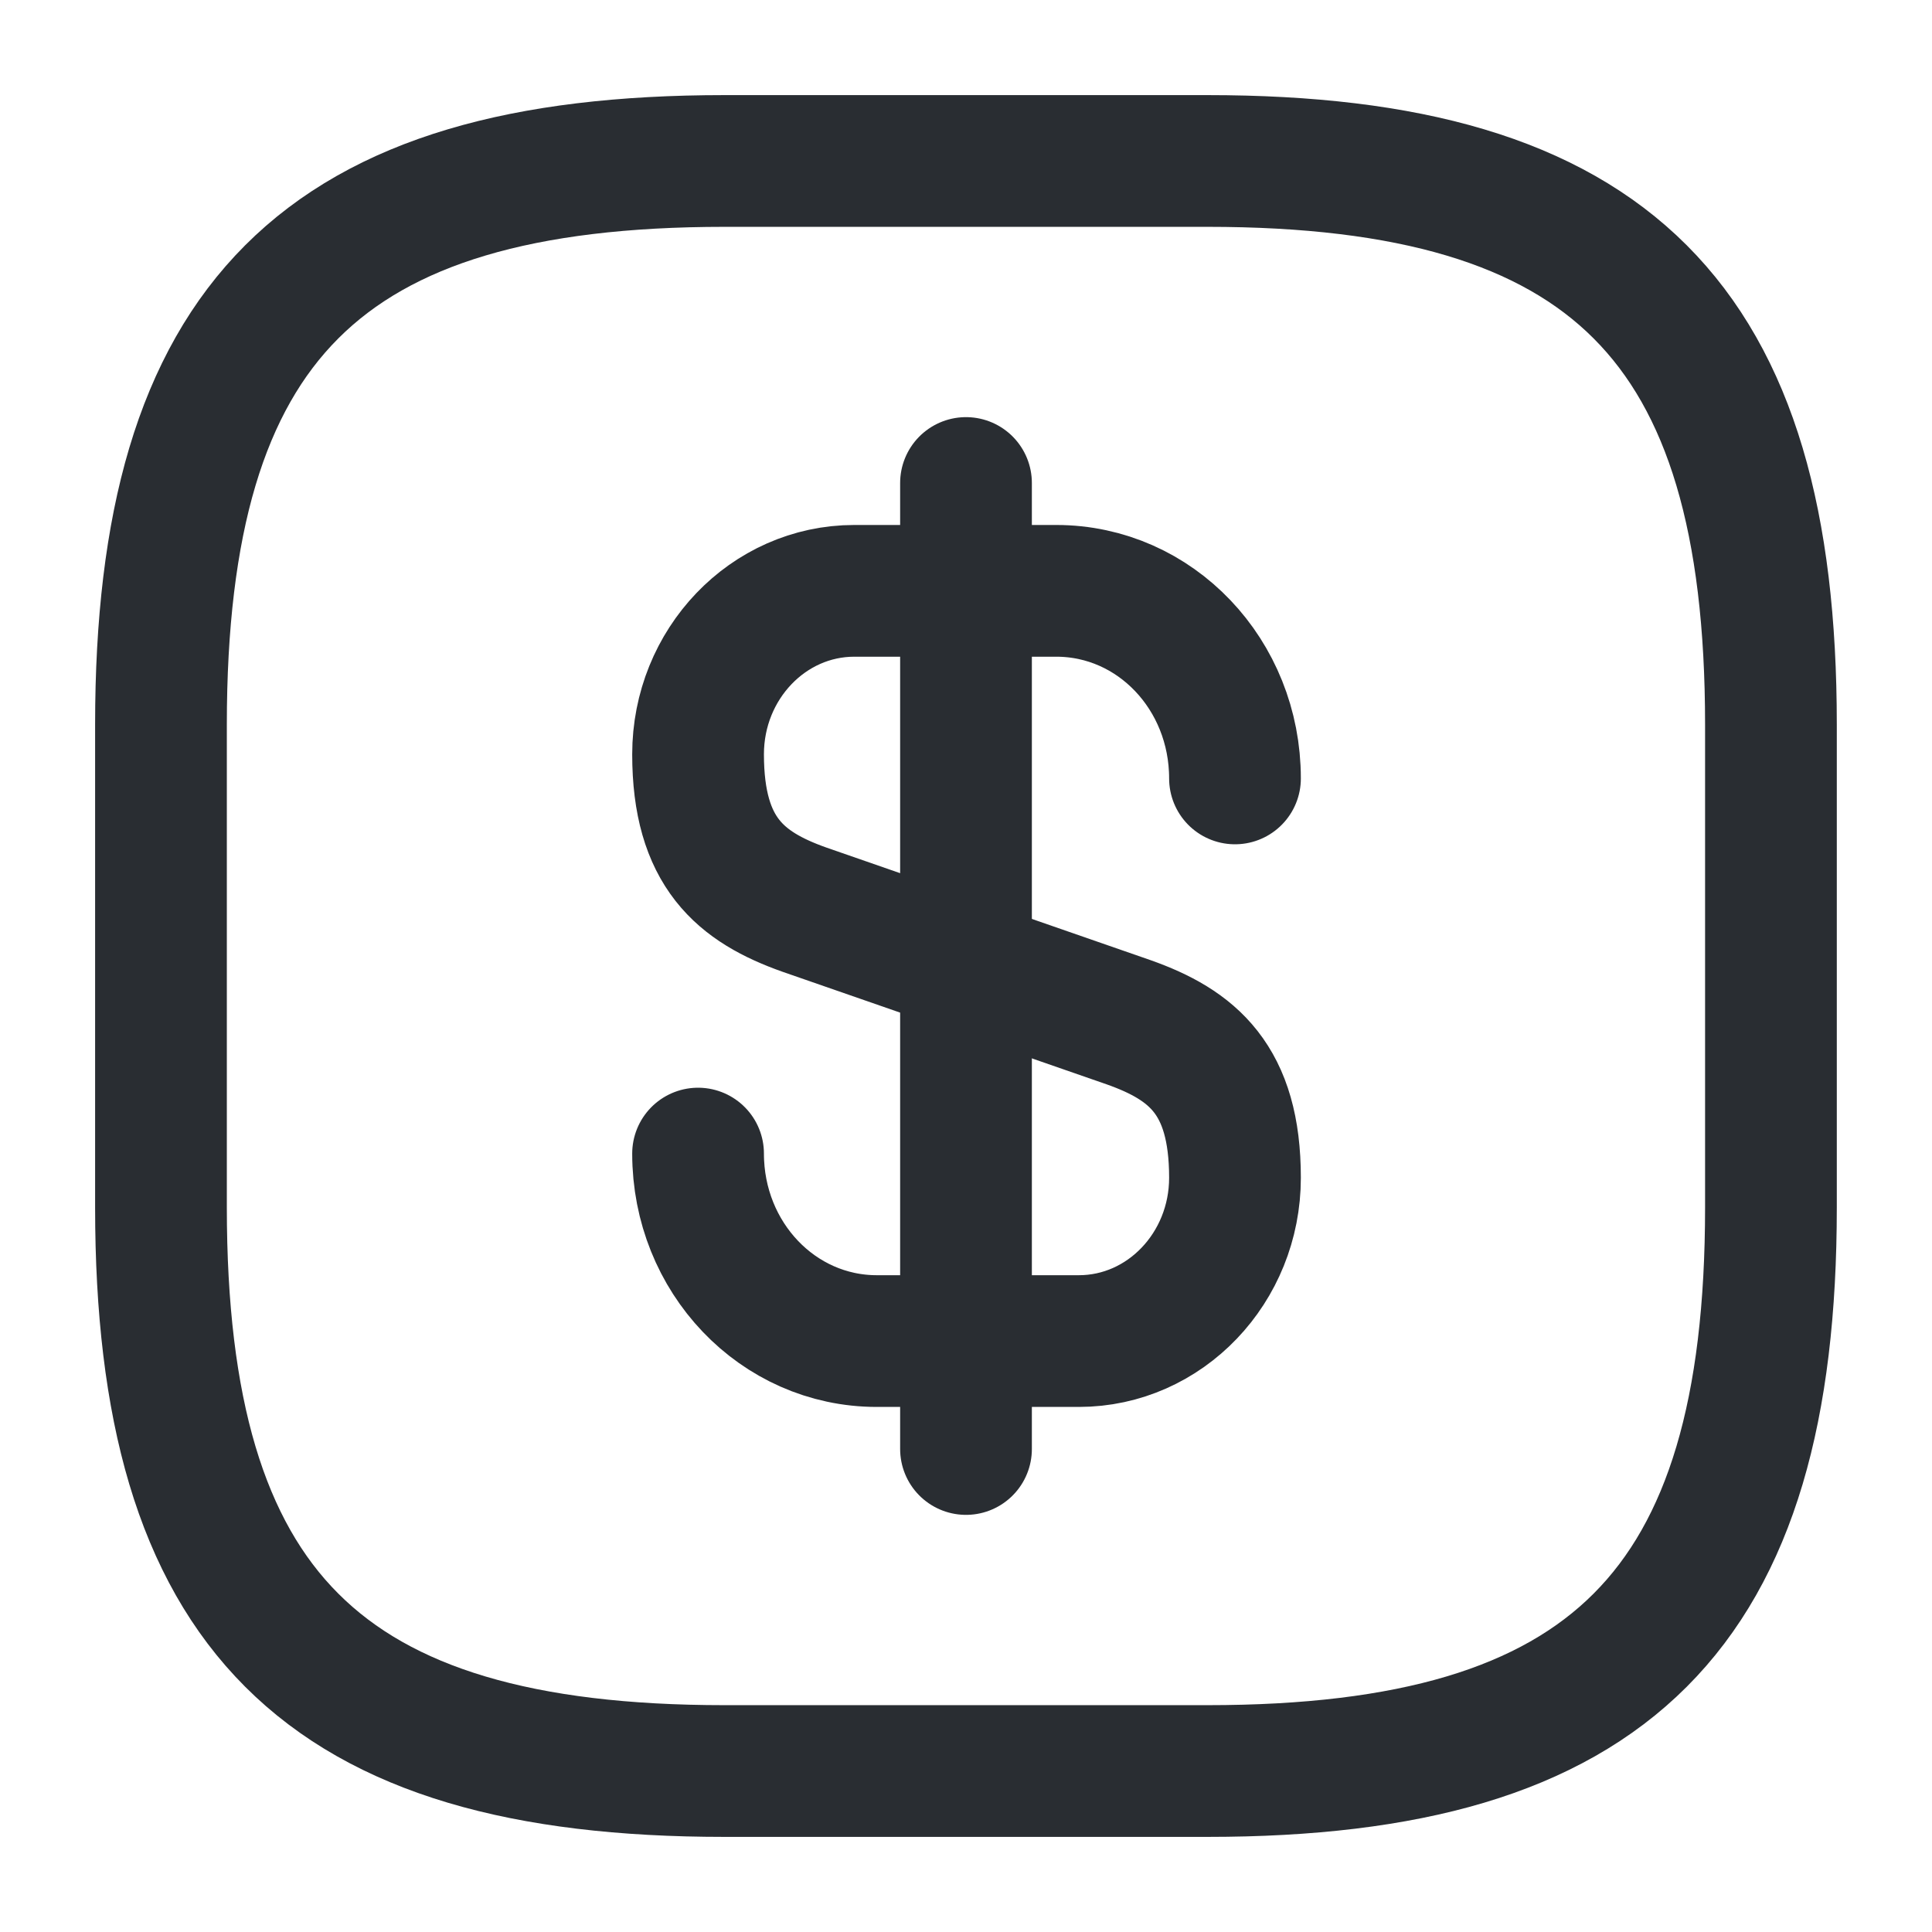 <svg width="22" height="22" viewBox="0 0 22 22" fill="none" xmlns="http://www.w3.org/2000/svg">
<path d="M7.949 13.136C7.949 14.318 8.857 15.271 9.984 15.271H12.285C13.266 15.271 14.063 14.437 14.063 13.411C14.063 12.292 13.578 11.898 12.853 11.641L9.159 10.358C8.435 10.101 7.949 9.707 7.949 8.589C7.949 7.562 8.747 6.728 9.728 6.728H12.028C13.156 6.728 14.063 7.681 14.063 8.864" stroke="#292D32" stroke-width="1.5" stroke-linecap="round" stroke-linejoin="round"/>
<path d="M11 5.5V16.5" stroke="#292D32" stroke-width="1.5" stroke-linecap="round" stroke-linejoin="round"/>
<path d="M13.75 20.167H8.25C3.666 20.167 1.833 18.334 1.833 13.75V8.25C1.833 3.667 3.666 1.833 8.25 1.833H13.75C18.333 1.833 20.166 3.667 20.166 8.25V13.75C20.166 18.334 18.333 20.167 13.75 20.167Z" stroke="#292D32" stroke-width="1.5" stroke-linecap="round" stroke-linejoin="round"/>
</svg>
